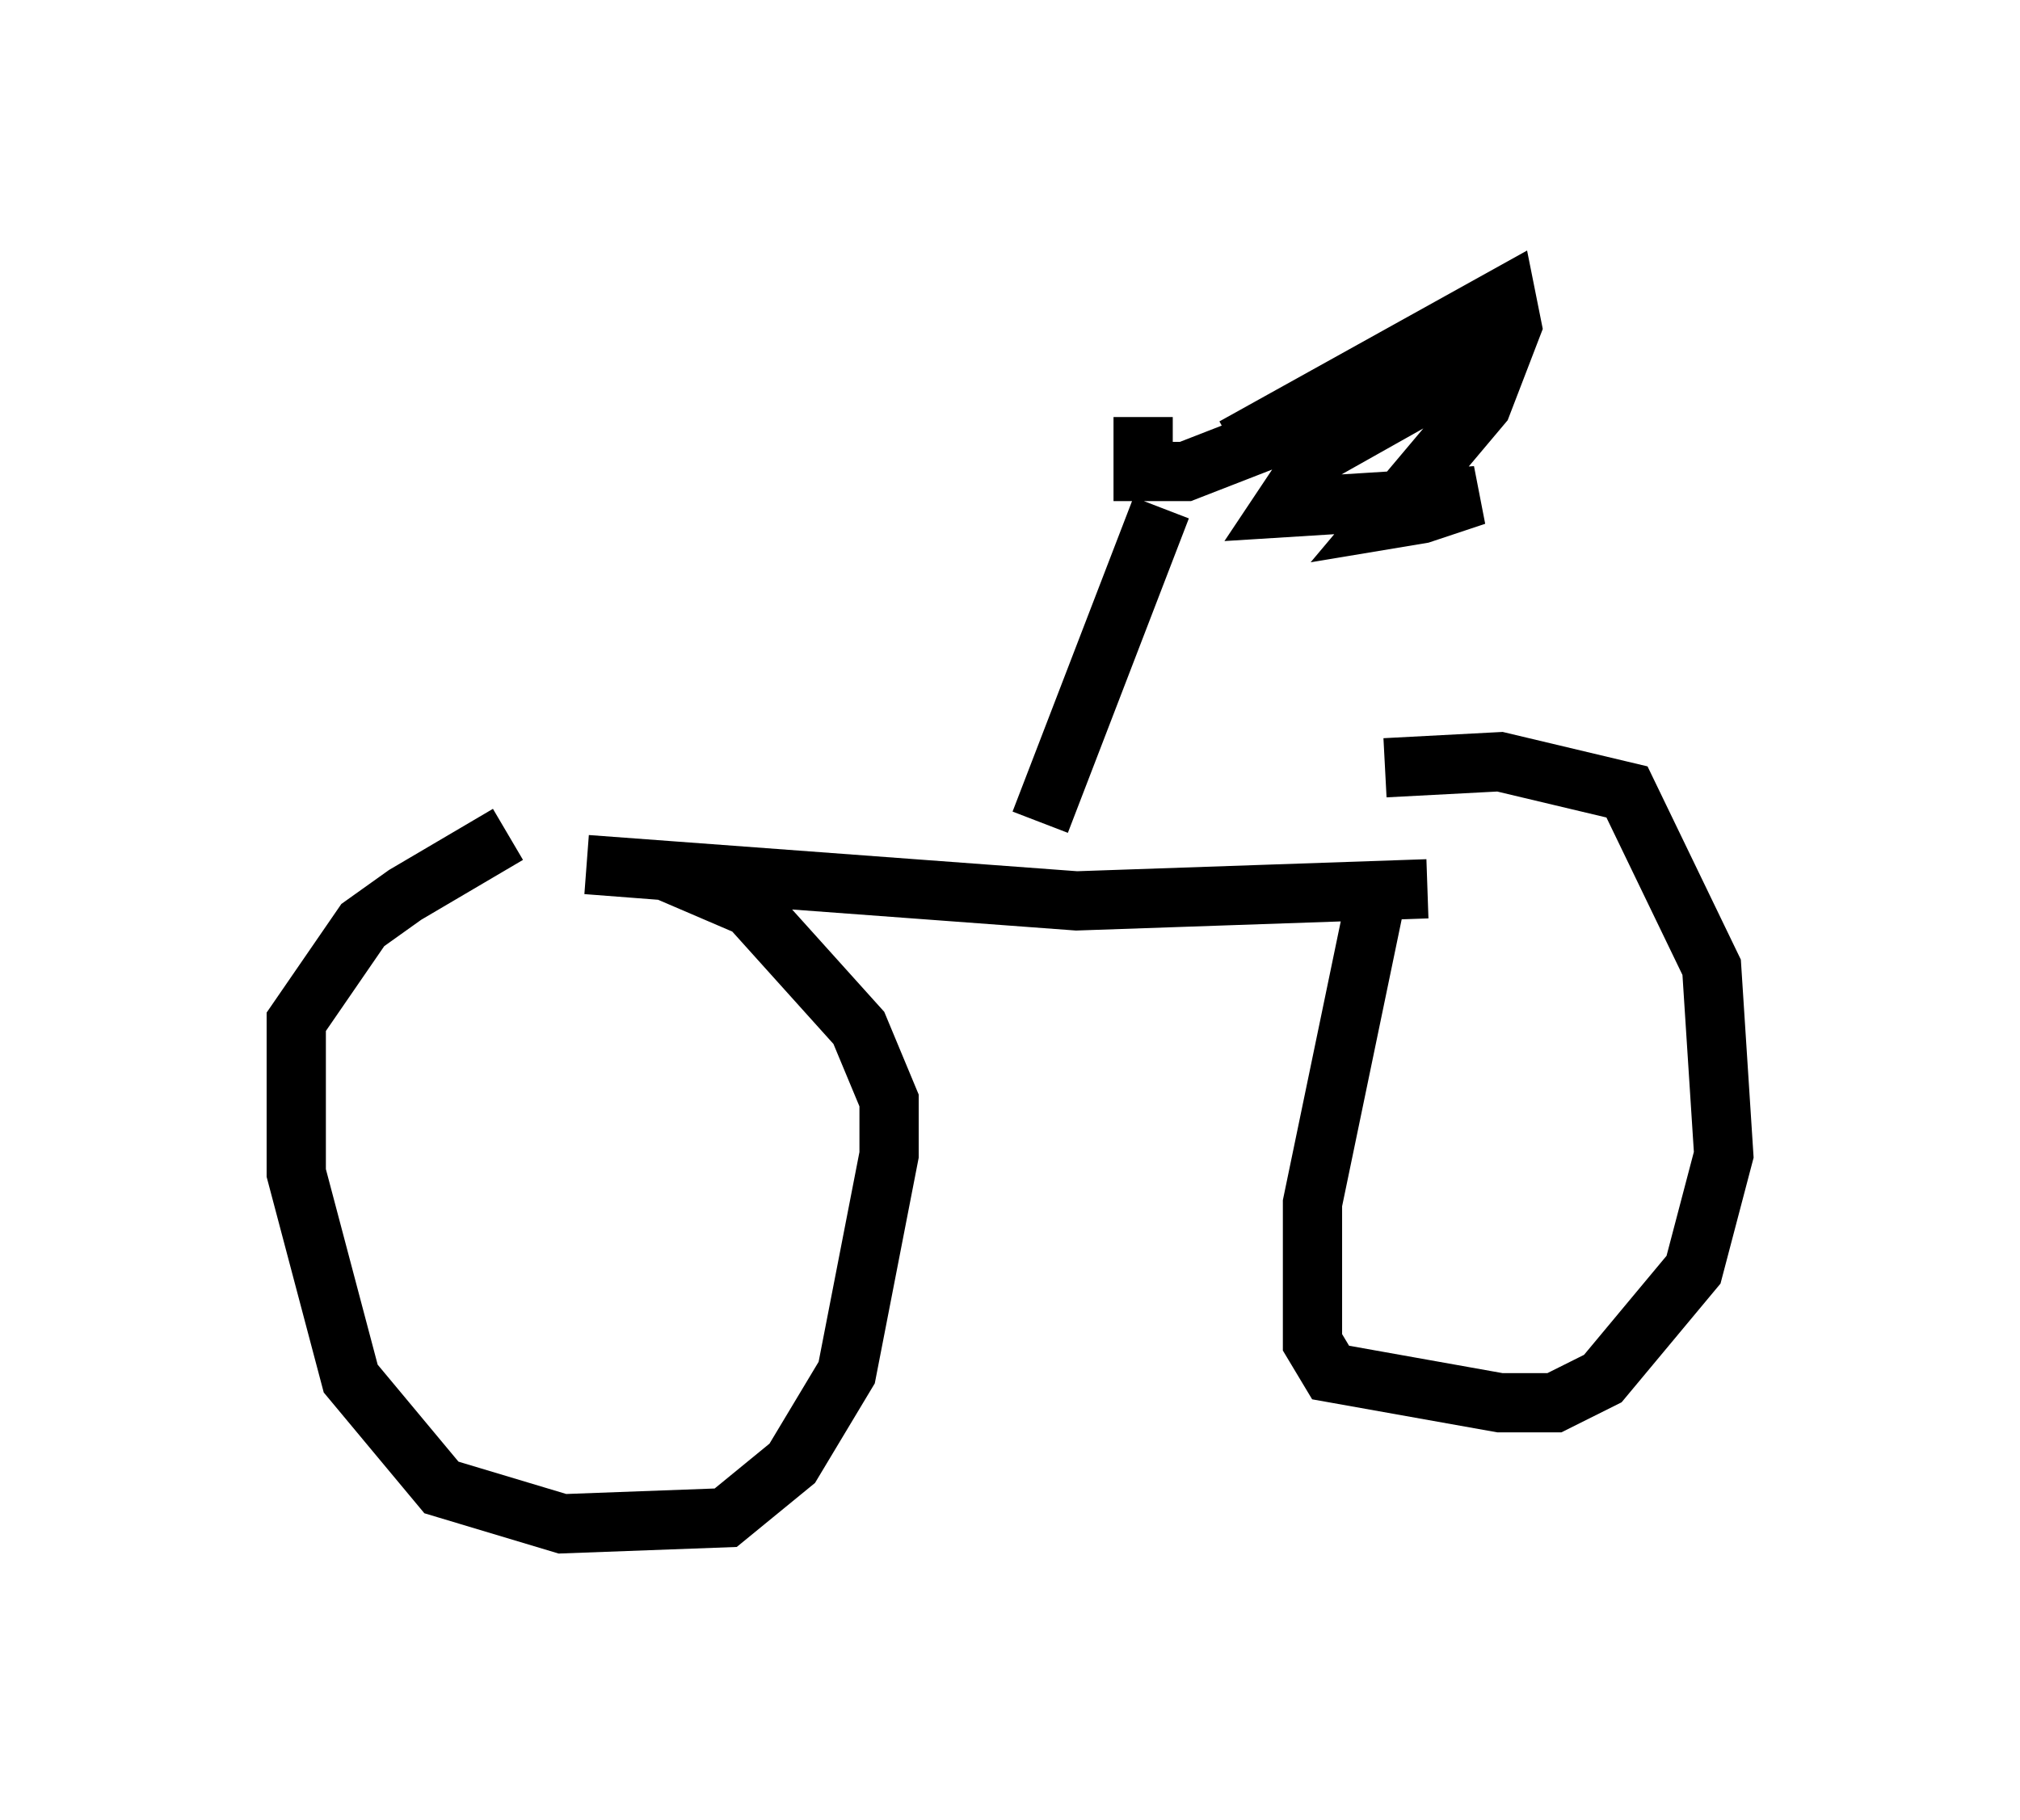 <?xml version="1.0" encoding="utf-8" ?>
<svg baseProfile="full" height="30.723" version="1.1" width="34.092" xmlns="http://www.w3.org/2000/svg" xmlns:ev="http://www.w3.org/2001/xml-events" xmlns:xlink="http://www.w3.org/1999/xlink"><defs /><rect fill="white" height="30.723" width="34.092" x="0" y="0" /><path d="M10.002, 13.881 m-1.429, 0.204 l-1.735, 1.021 -0.715, 0.51 l-1.123, 1.633 0.0, 2.552 l0.919, 3.471 1.531, 1.838 l2.042, 0.613 2.756, -0.102 l1.123, -0.919 0.919, -1.531 l0.715, -3.675 0.0, -0.919 l-0.51, -1.225 -1.838, -2.042 l-1.429, -0.613 -1.327, -0.102 l8.269, 0.613 5.921, -0.204 m-0.817, -0.102 l-1.123, 5.41 0.0, 2.348 l0.306, 0.51 2.858, 0.51 l0.919, 0.0 0.817, -0.408 l1.531, -1.838 0.51, -1.94 l-0.204, -3.165 -1.429, -2.96 l-2.144, -0.51 -1.94, 0.102 m-5.819, 0.919 l2.042, -5.308 m1.225, -1.021 l4.594, -2.552 0.102, 0.51 l-0.51, 1.327 -1.633, 1.94 l0.613, -0.102 0.919, -0.306 l-3.267, 0.204 0.613, -0.919 l3.267, -1.838 -5.513, 2.144 l-0.715, 0.0 0.0, -0.919 " fill="none" stroke="black" stroke-width="1" /></svg>